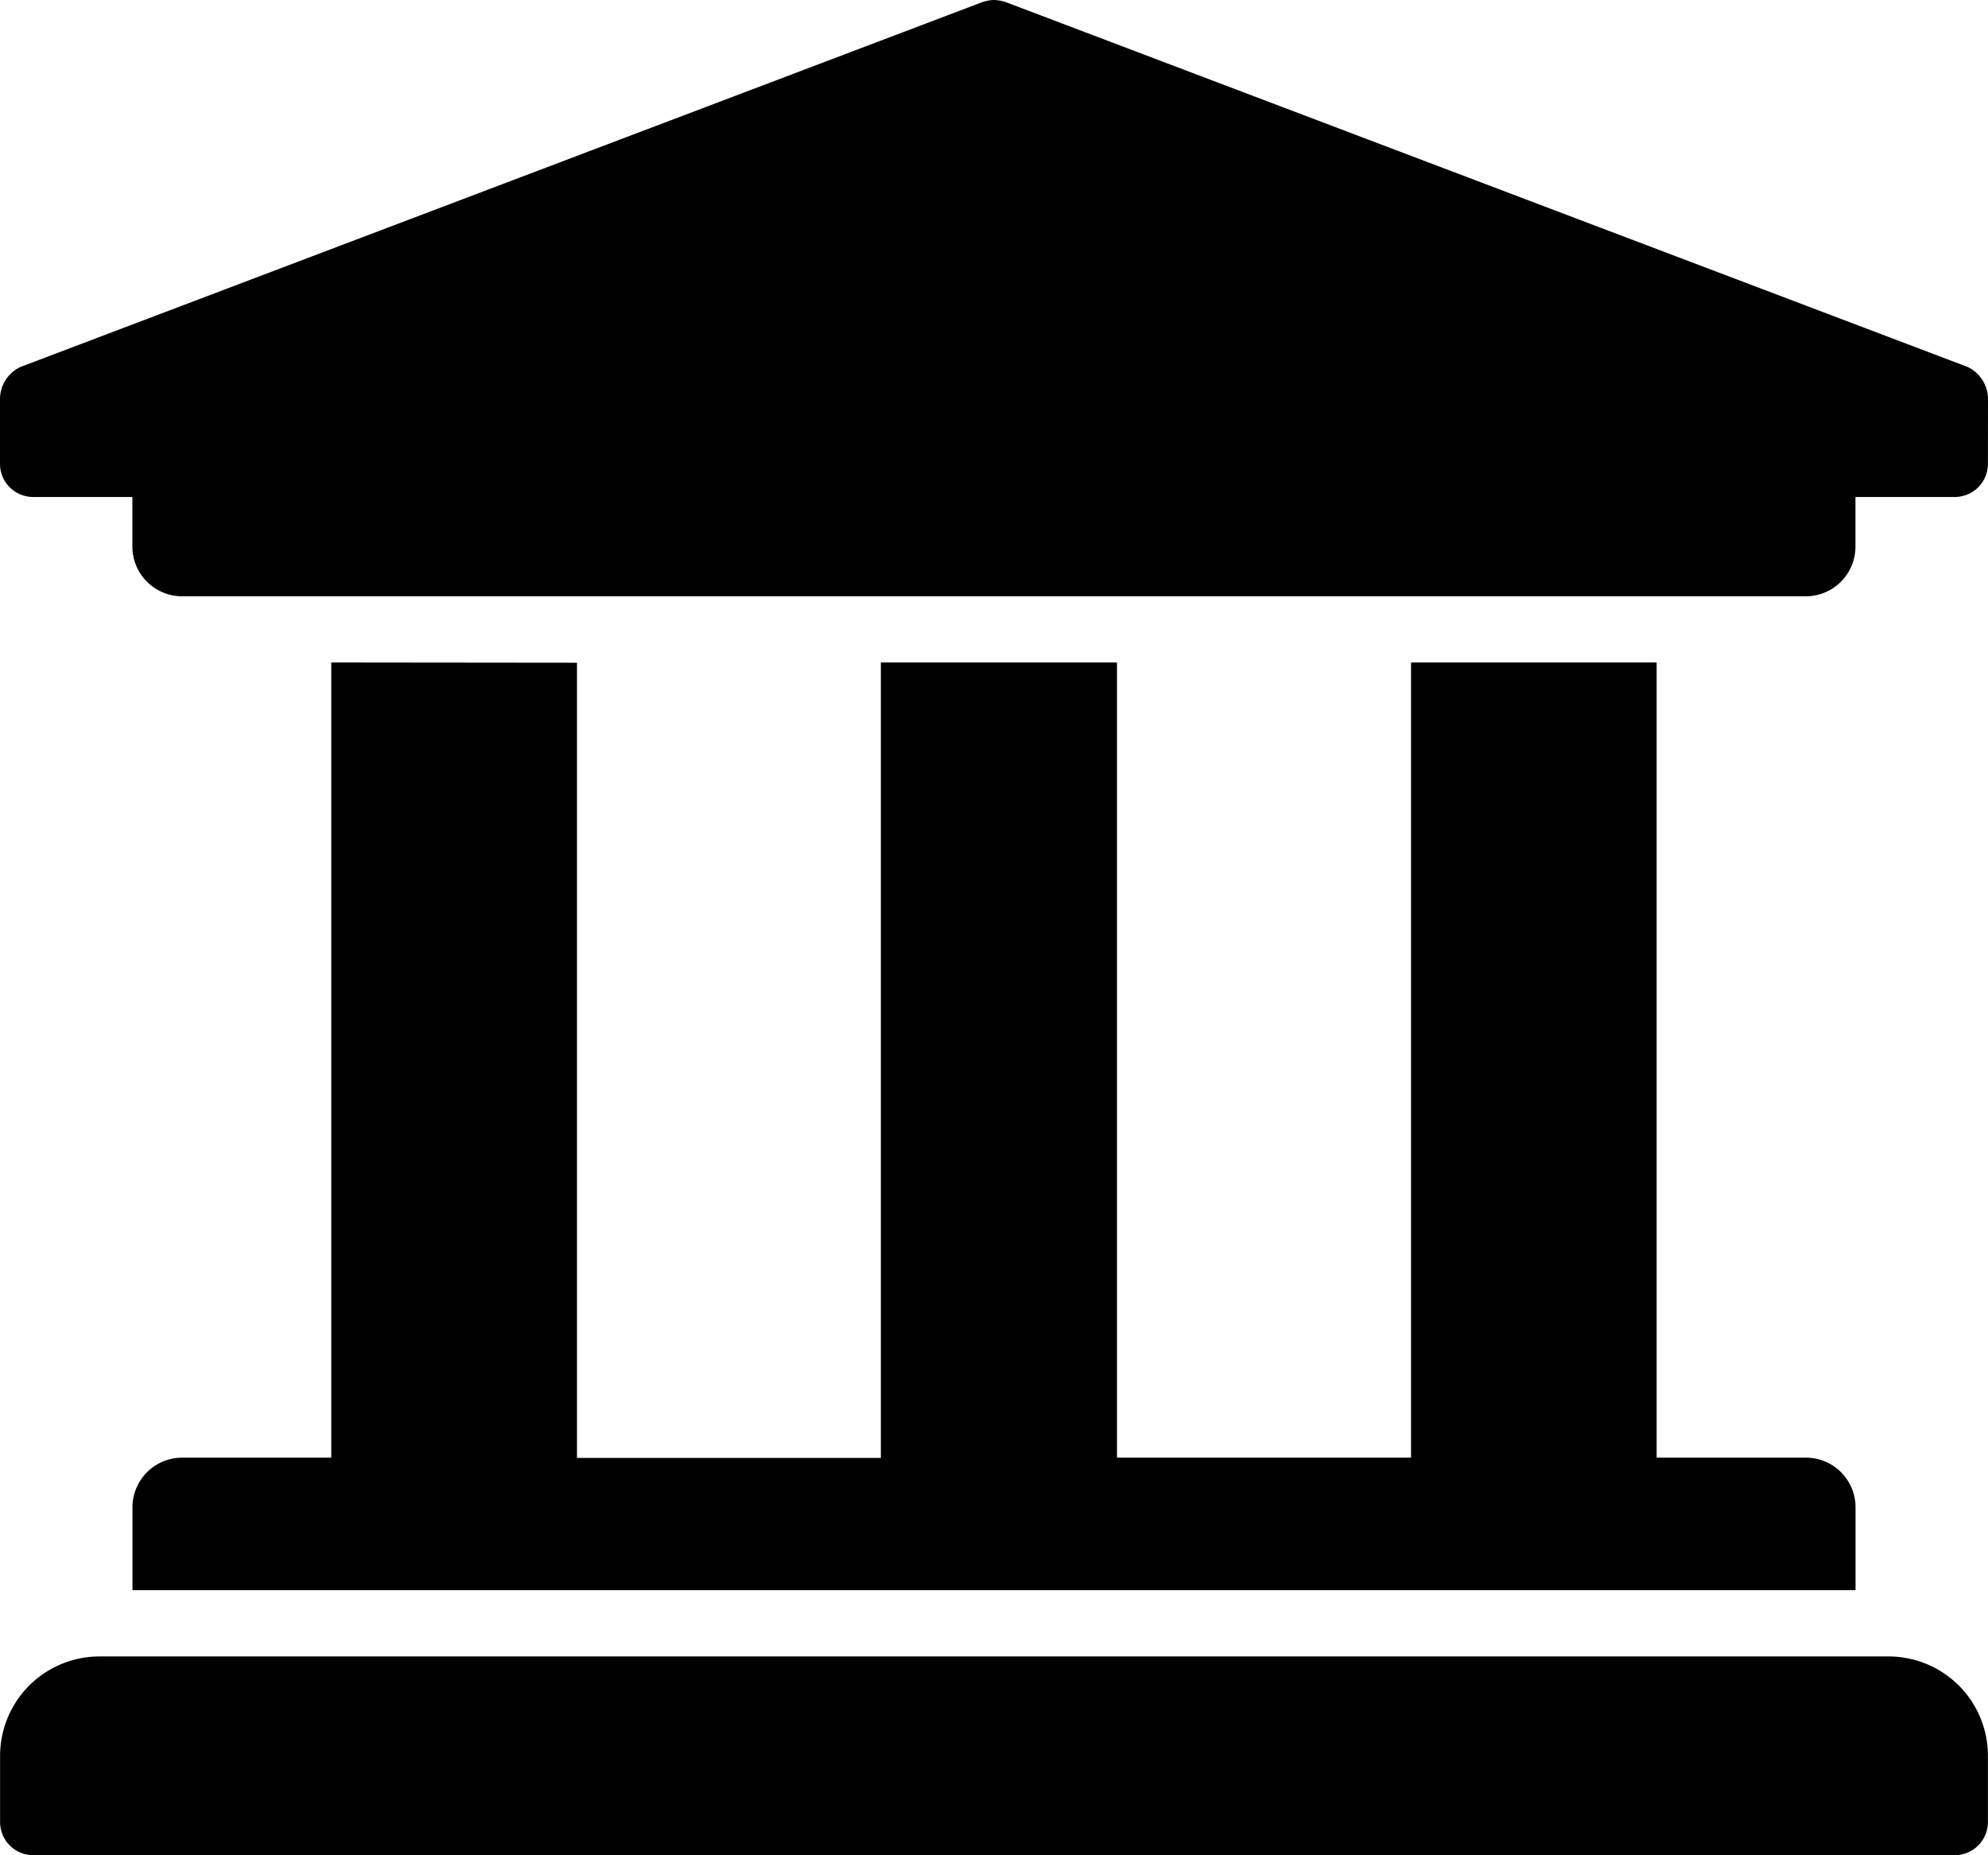 <svg xmlns="http://www.w3.org/2000/svg" width="23.278" height="21.725" viewBox="0 0 23.278 21.725">
  <path id="Path_8404" data-name="Path 8404" d="M72.945,99.354a.388.388,0,0,1-.388.388H71.394v.581a.582.582,0,0,1-.582.582H51.8a.583.583,0,0,1-.582-.582v-.581H50.056a.388.388,0,0,1-.388-.388v-.776a.419.419,0,0,1,.24-.359l11.251-4.268a.446.446,0,0,1,.148-.029.451.451,0,0,1,.149.029l11.251,4.268a.42.42,0,0,1,.239.359Zm0,15.129v.776a.388.388,0,0,1-.388.388h-22.5a.388.388,0,0,1-.388-.388v-.776a1.164,1.164,0,0,1,1.164-1.163h20.95a1.163,1.163,0,0,1,1.162,1.163Zm-16.521-12.8v9.312h3.558V101.68h2.765v9.312H66.19V101.68h2.876v9.312h1.747a.581.581,0,0,1,.582.581v.97H51.219v-.97a.582.582,0,0,1,.582-.581h1.746V101.68Z" transform="translate(-49.668 -93.922)"/>
</svg>
